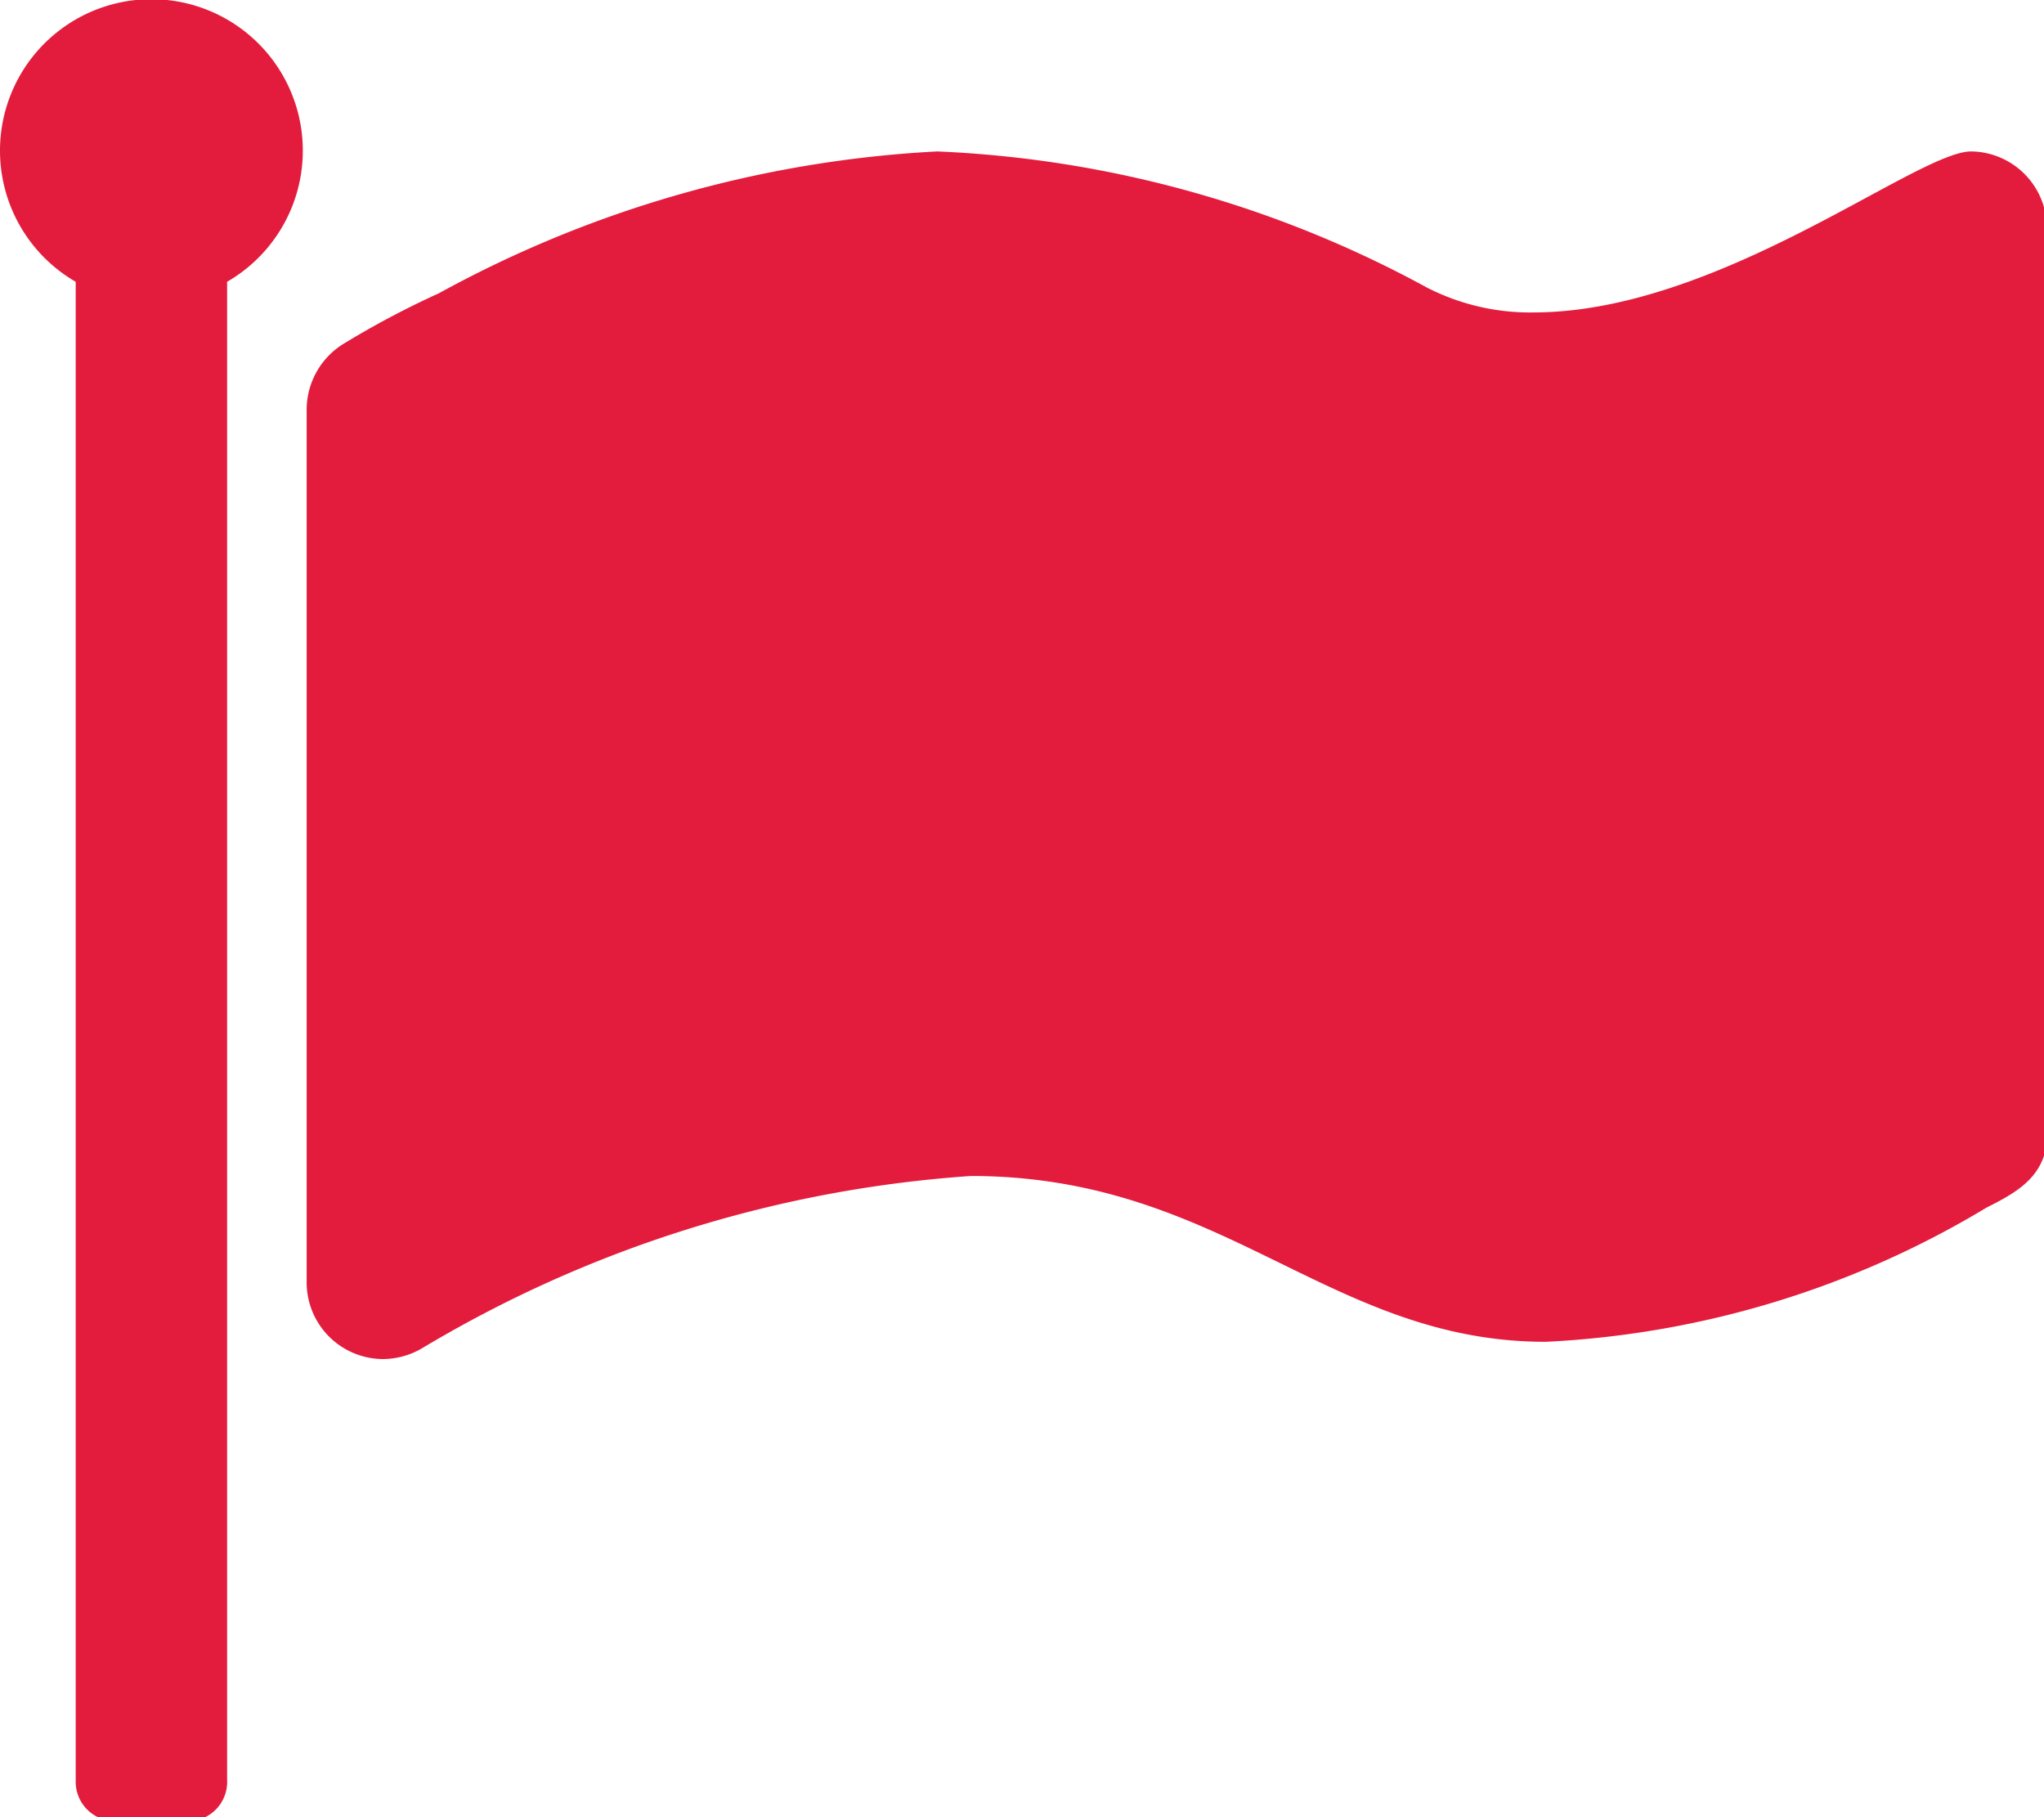 <svg xmlns="http://www.w3.org/2000/svg" viewBox="0 0 21.33 18.96">
  <defs>
    <style>
      .cls-1{fill:#e31c3d}
    </style>
  </defs>
  <g id="Layer_2" data-name="Layer 2">
    <path class="cls-1" d="M2.37 2.94v15.63A.41.41 0 0 1 2 19h-.82a.41.41 0 0 1-.39-.4V2.94a1.58 1.58 0 1 1 1.58 0zm19 8.85c0 .46-.28.63-.64.81a9.83 9.83 0 0 1-4.6 1.4c-2.27 0-3.36-1.73-6-1.73a12.85 12.85 0 0 0-5.73 1.8.81.81 0 0 1-.41.11.8.8 0 0 1-.79-.79V4.27a.81.81 0 0 1 .38-.68 9.28 9.28 0 0 1 1-.53 12.11 12.11 0 0 1 5.2-1.48A11.7 11.7 0 0 1 14.89 3a2.36 2.36 0 0 0 1.11.26c1.94 0 4-1.68 4.57-1.68a.8.8 0 0 1 .79.79z" id="Option_1_Mobile" data-name="Option 1 Mobile"/>
  </g>
</svg>
